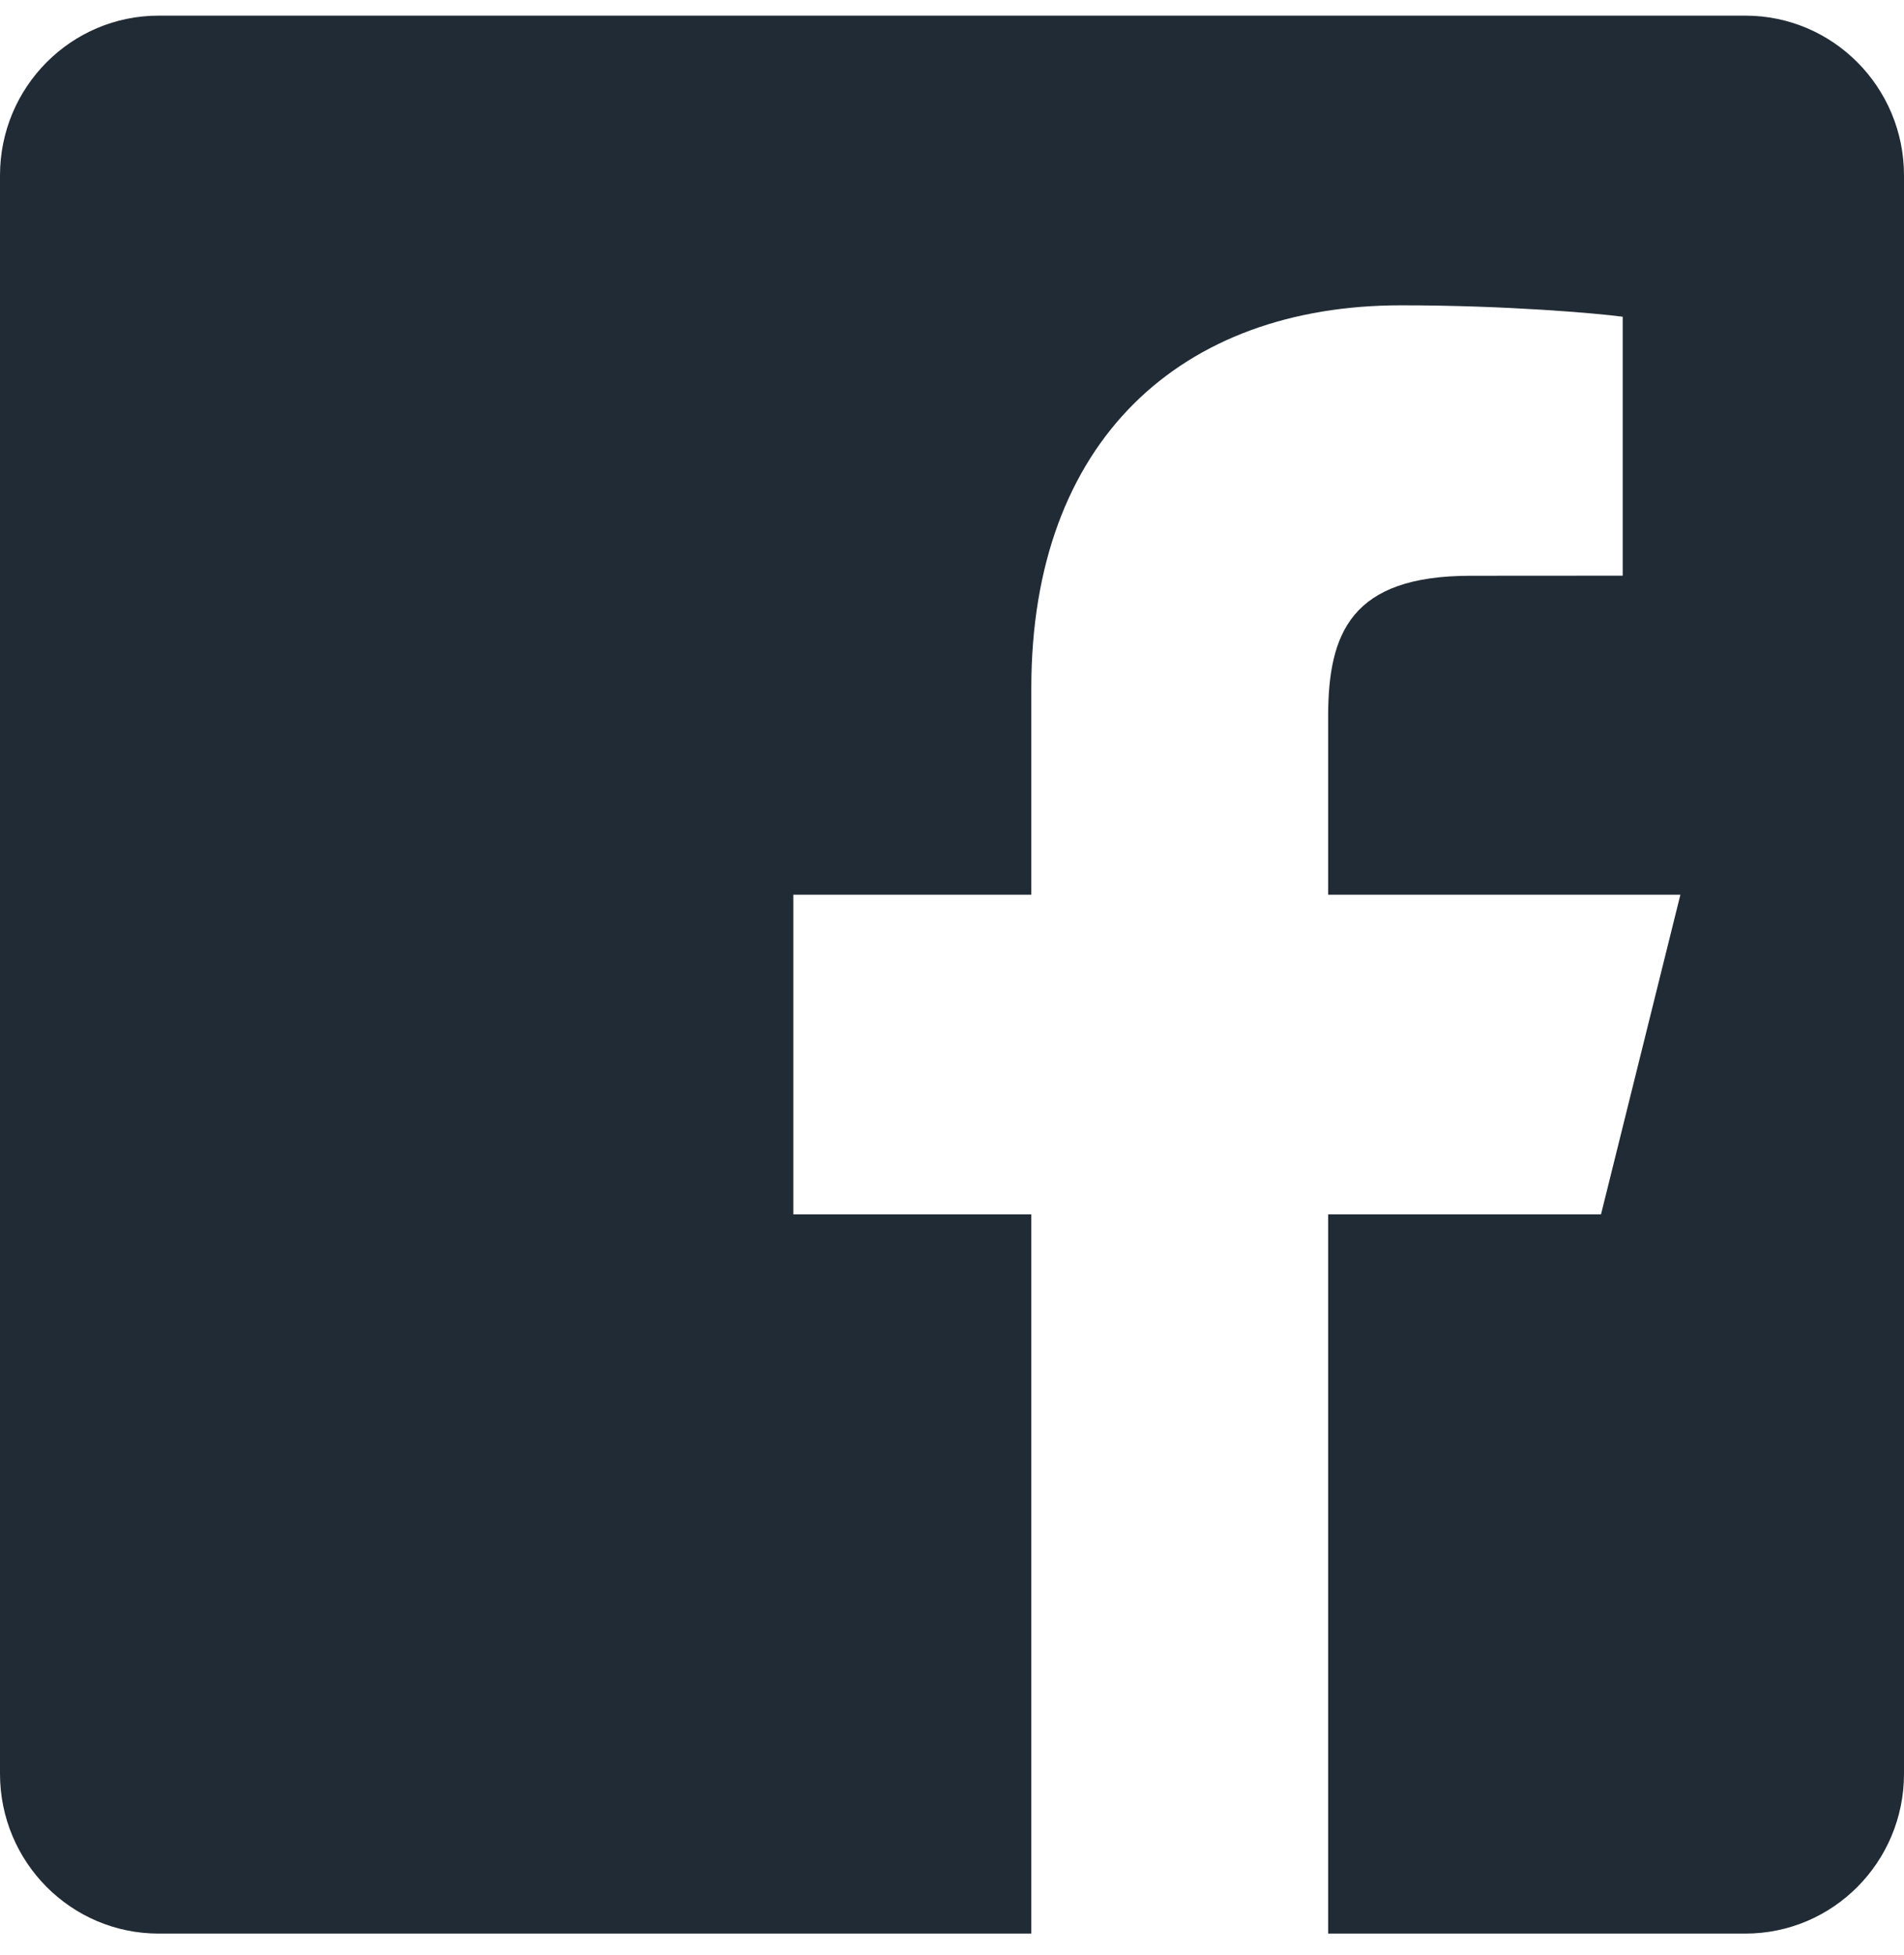 <?xml version="1.0" encoding="UTF-8"?>
<svg width="38px" height="39px" viewBox="0 0 38 39" version="1.1" xmlns="http://www.w3.org/2000/svg" xmlns:xlink="http://www.w3.org/1999/xlink">
    <!-- Generator: sketchtool 51.2 (57519) - http://www.bohemiancoding.com/sketch -->
    <title>6A79CAE7-DF11-4985-901D-E9A0AC2F2B14-909-0000FF7CFFE8B4A7</title>
    <desc>Created with sketchtool.</desc>
    <defs></defs>
    <g id="Homepage-CHECK" stroke="none" stroke-width="1" fill="none" fill-rule="evenodd">
        <g id="D_homepage_XL" transform="translate(-1226, -5616)" fill="#212B35" fill-rule="nonzero">
            <g id="footer-versie-2" transform="translate(-1, 5551)">
                <g id="Group-4" transform="translate(1, 32)">
                    <g id="Group" transform="translate(1226, 0)">
                        <g id="Group-70" transform="translate(0, 33.312)">
                            <path d="M34.833,0 L3.167,0 C1.417,0 0,1.427 0,3.189 L0,35.075 C0,36.837 1.417,38.264 3.167,38.264 L20.583,38.264 L20.583,23.915 L15.833,23.915 L15.833,17.538 L20.583,17.538 L20.583,13.413 C20.583,8.471 23.581,5.779 27.96,5.779 C30.058,5.779 31.86,5.937 32.386,6.007 L32.386,11.173 L29.349,11.175 C26.967,11.175 26.507,12.315 26.507,13.985 L26.507,17.538 L33.537,17.538 L31.953,23.915 L26.507,23.915 L26.507,38.264 L34.833,38.264 C36.583,38.264 38,36.837 38,35.075 L38,3.189 C38,1.427 36.583,0 34.833,0 Z" id="facebook"></path>
                        </g>
                    </g>
                </g>
            </g>
        </g>
    </g>
</svg>